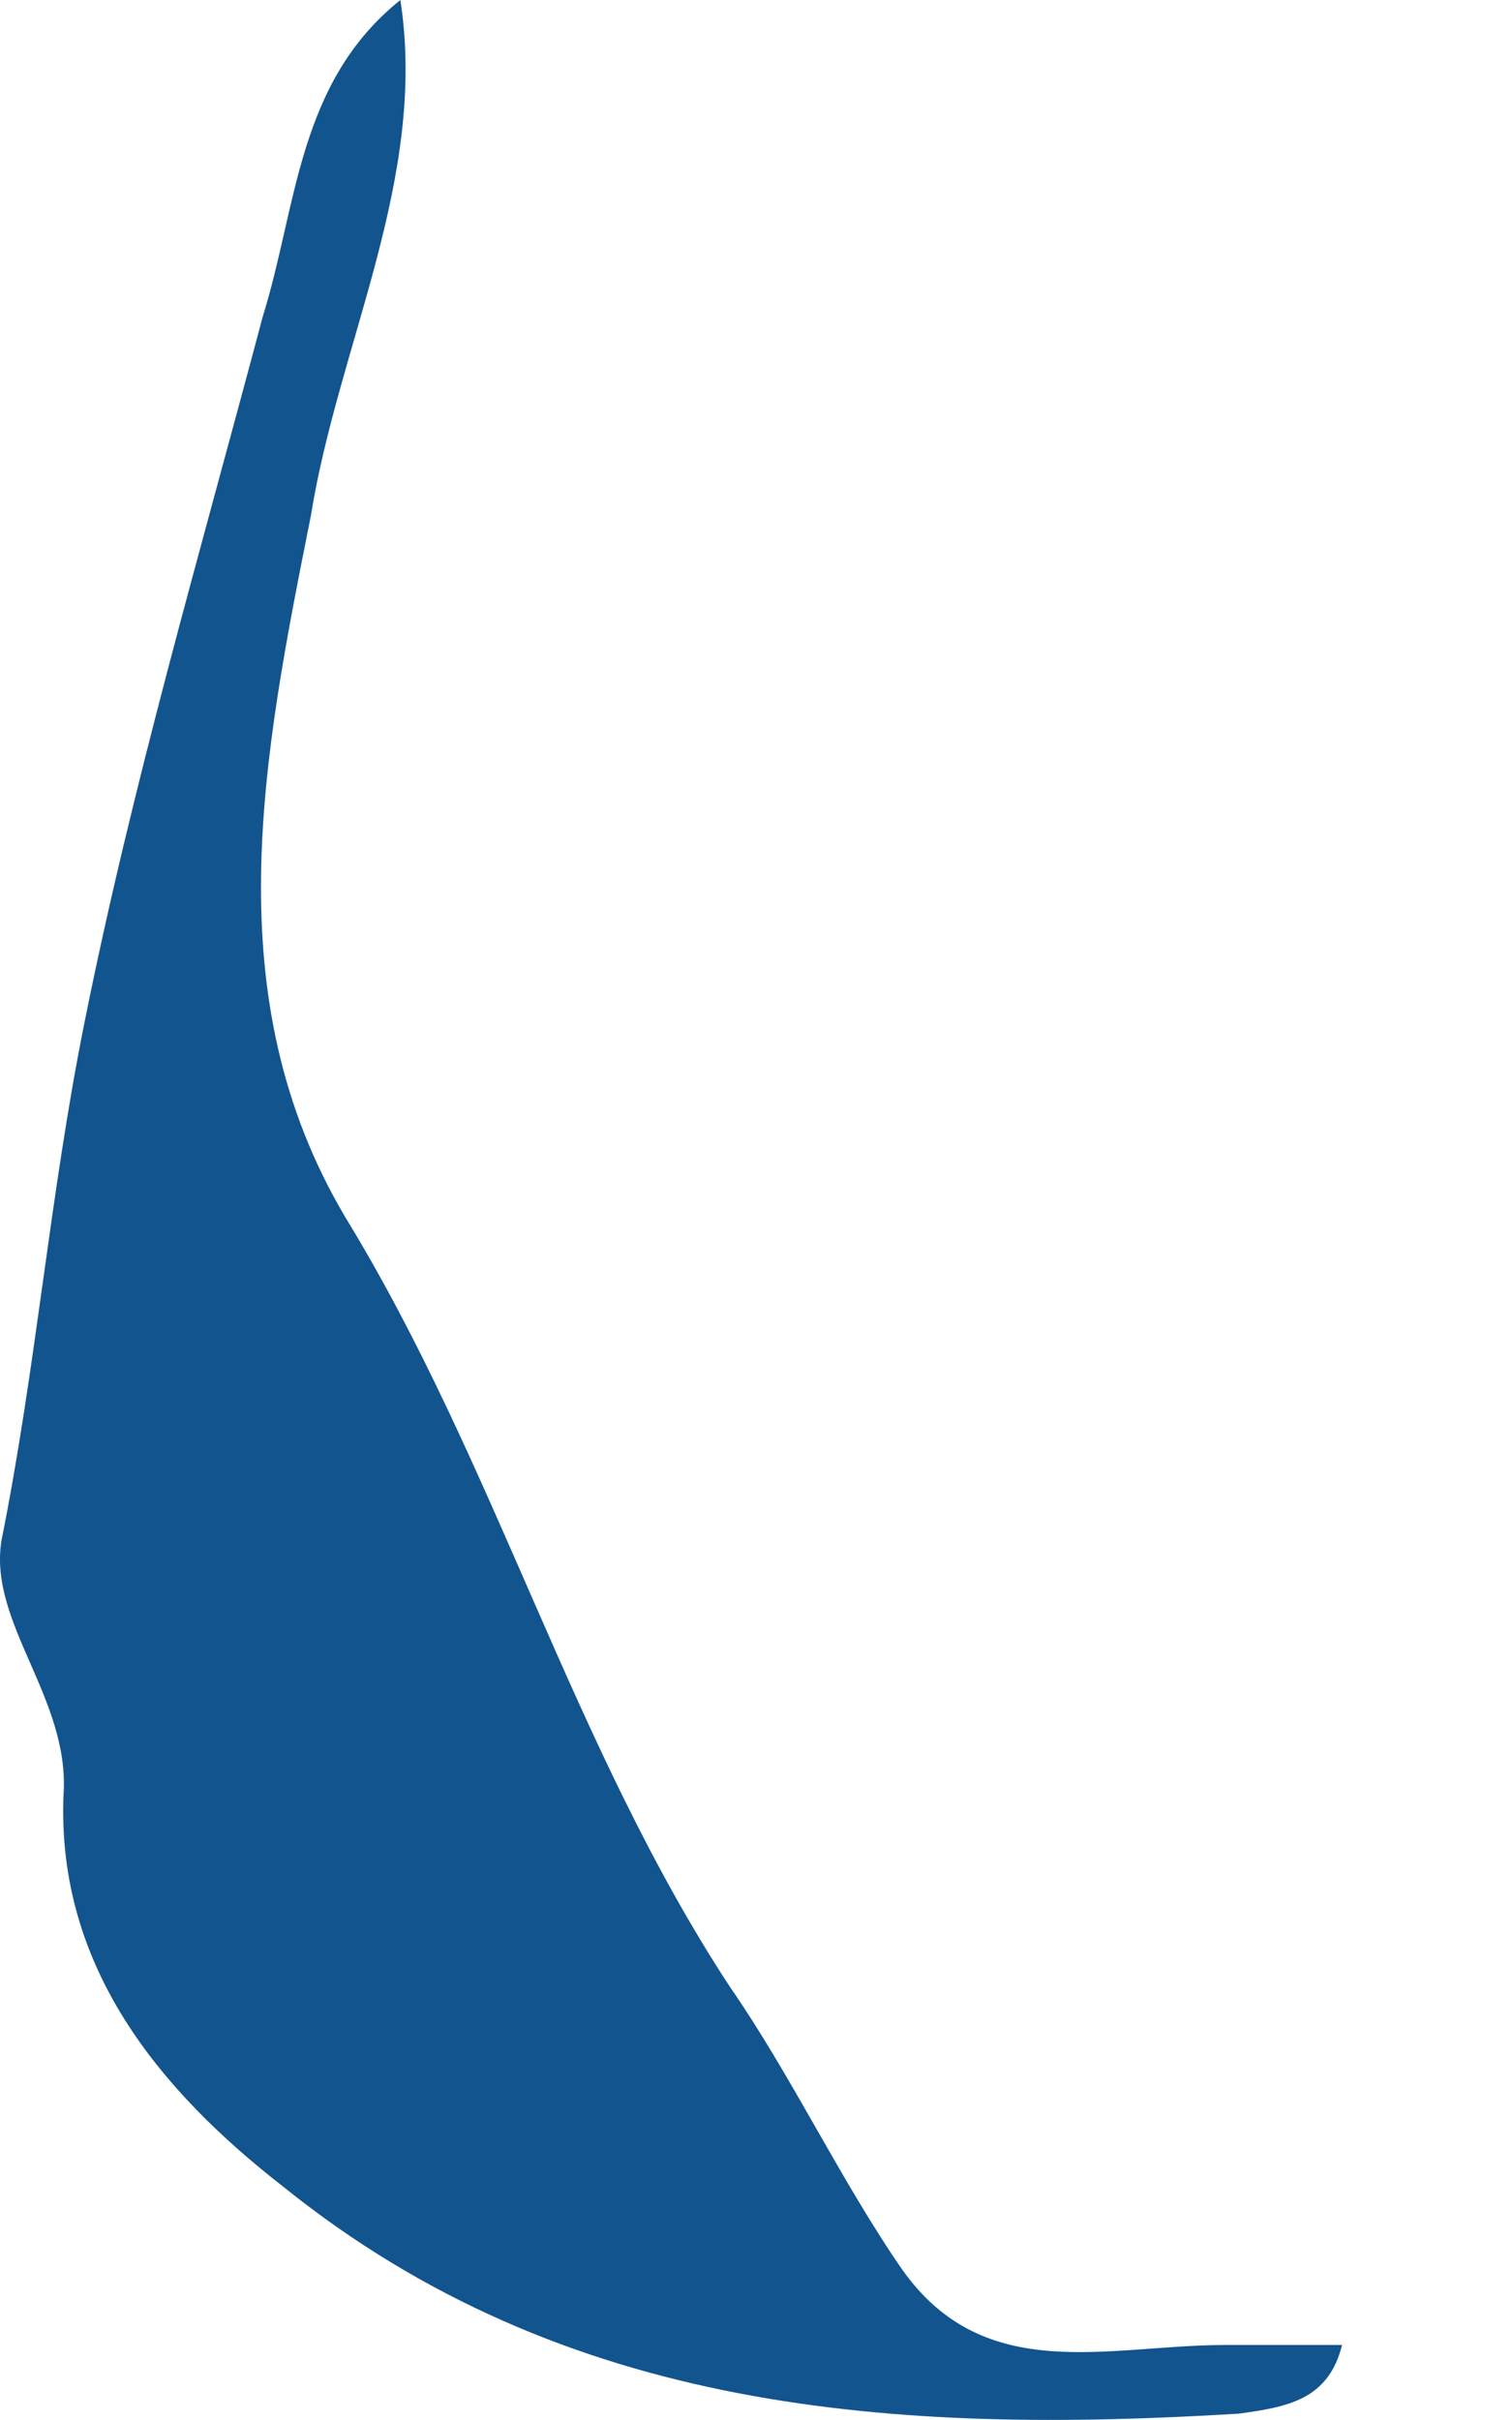 <svg width="5" height="8" viewBox="0 0 5 8" fill="none" xmlns="http://www.w3.org/2000/svg">
<path d="M1.324 0C1.415 0.591 1.119 1.137 1.028 1.705C0.869 2.501 0.71 3.296 1.142 4.024C1.642 4.842 1.892 5.774 2.415 6.57C2.619 6.865 2.779 7.207 2.983 7.502C3.256 7.889 3.665 7.752 4.052 7.752C4.188 7.752 4.302 7.752 4.438 7.752C4.393 7.934 4.256 7.957 4.097 7.979C2.96 8.048 1.869 7.979 0.937 7.229C0.528 6.911 0.187 6.502 0.21 5.933C0.232 5.615 -0.04 5.365 0.005 5.092C0.119 4.524 0.164 3.956 0.278 3.387C0.437 2.592 0.664 1.819 0.869 1.046C0.983 0.682 0.983 0.273 1.324 0Z" fill="#12548E"/>
</svg>
